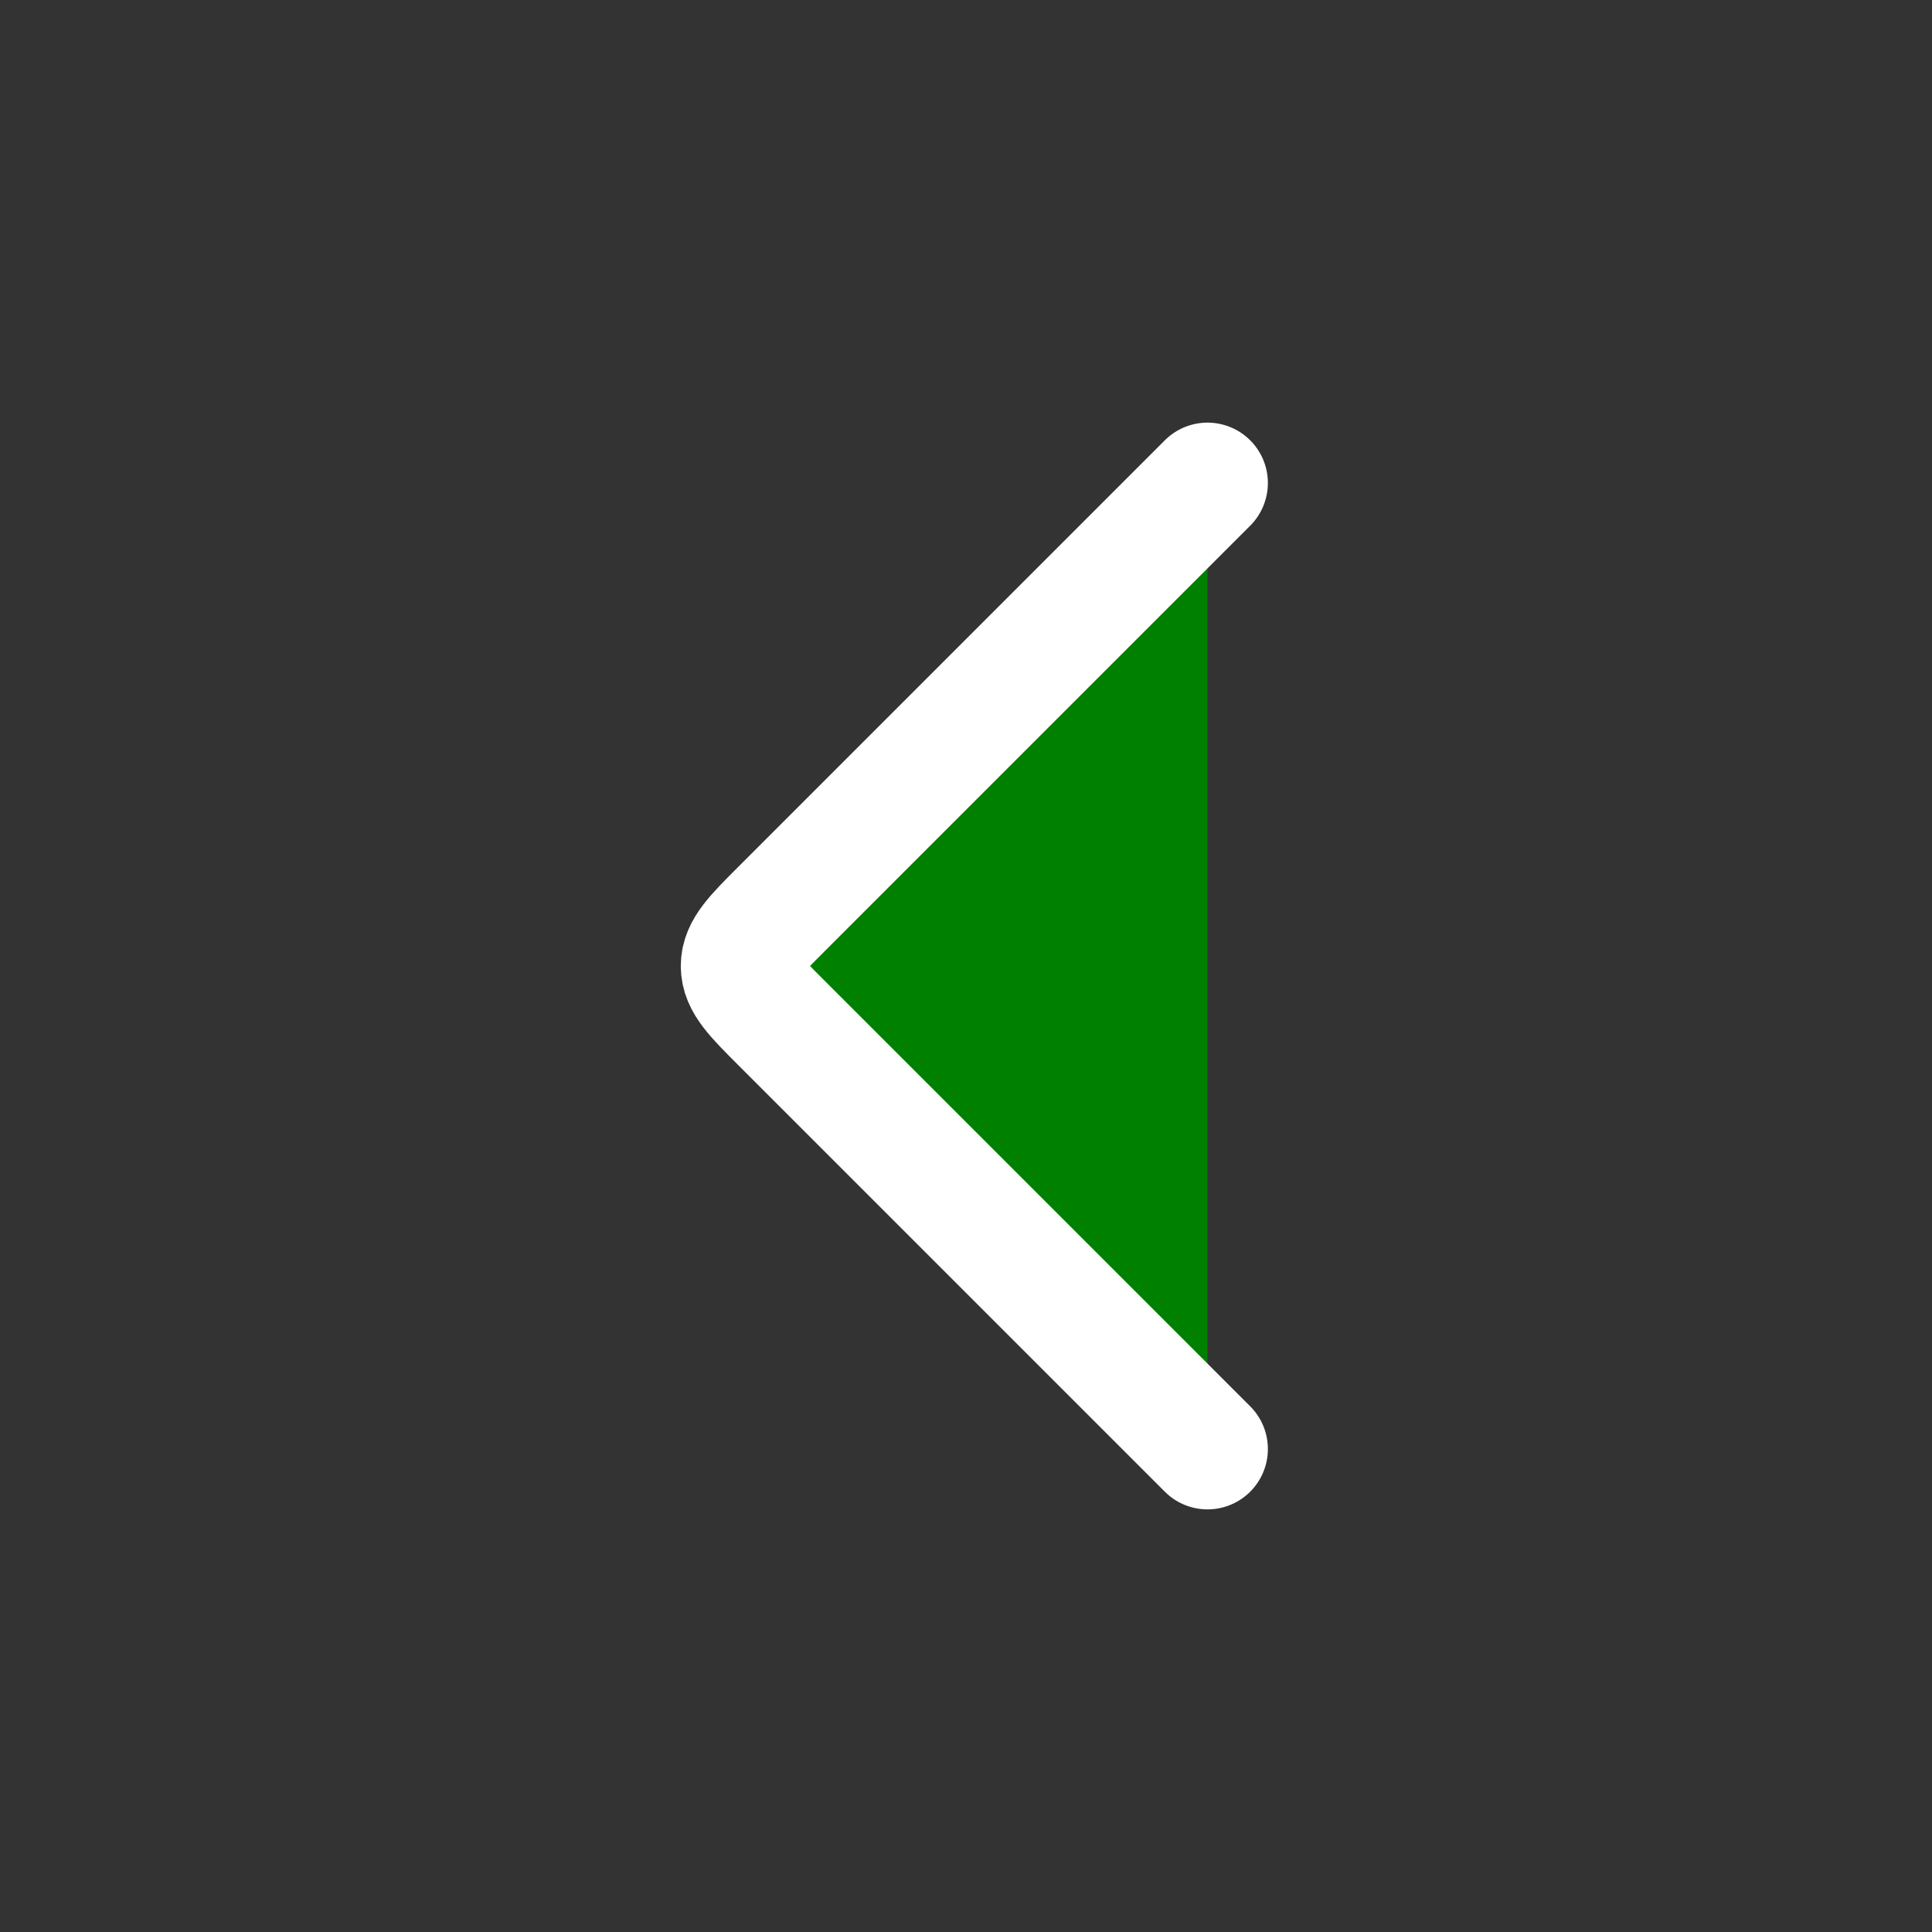   <svg width="24" height="24" viewBox="0 0 24 24" fill="green" xmlns="http://www.w3.org/2000/svg">
                            <rect x="0" y="0" width="24" height="24" fill="#333333" stroke="none"/>
                            <path
                                d="M15 6L9.707 11.293C9.374 11.626 9.207 11.793 9.207 12C9.207 12.207 9.374 12.374 9.707 12.707L15 18"
                                stroke="#ffffff" stroke-width="1.5" stroke-linecap="round" stroke-linejoin="round" />
                        </svg>
